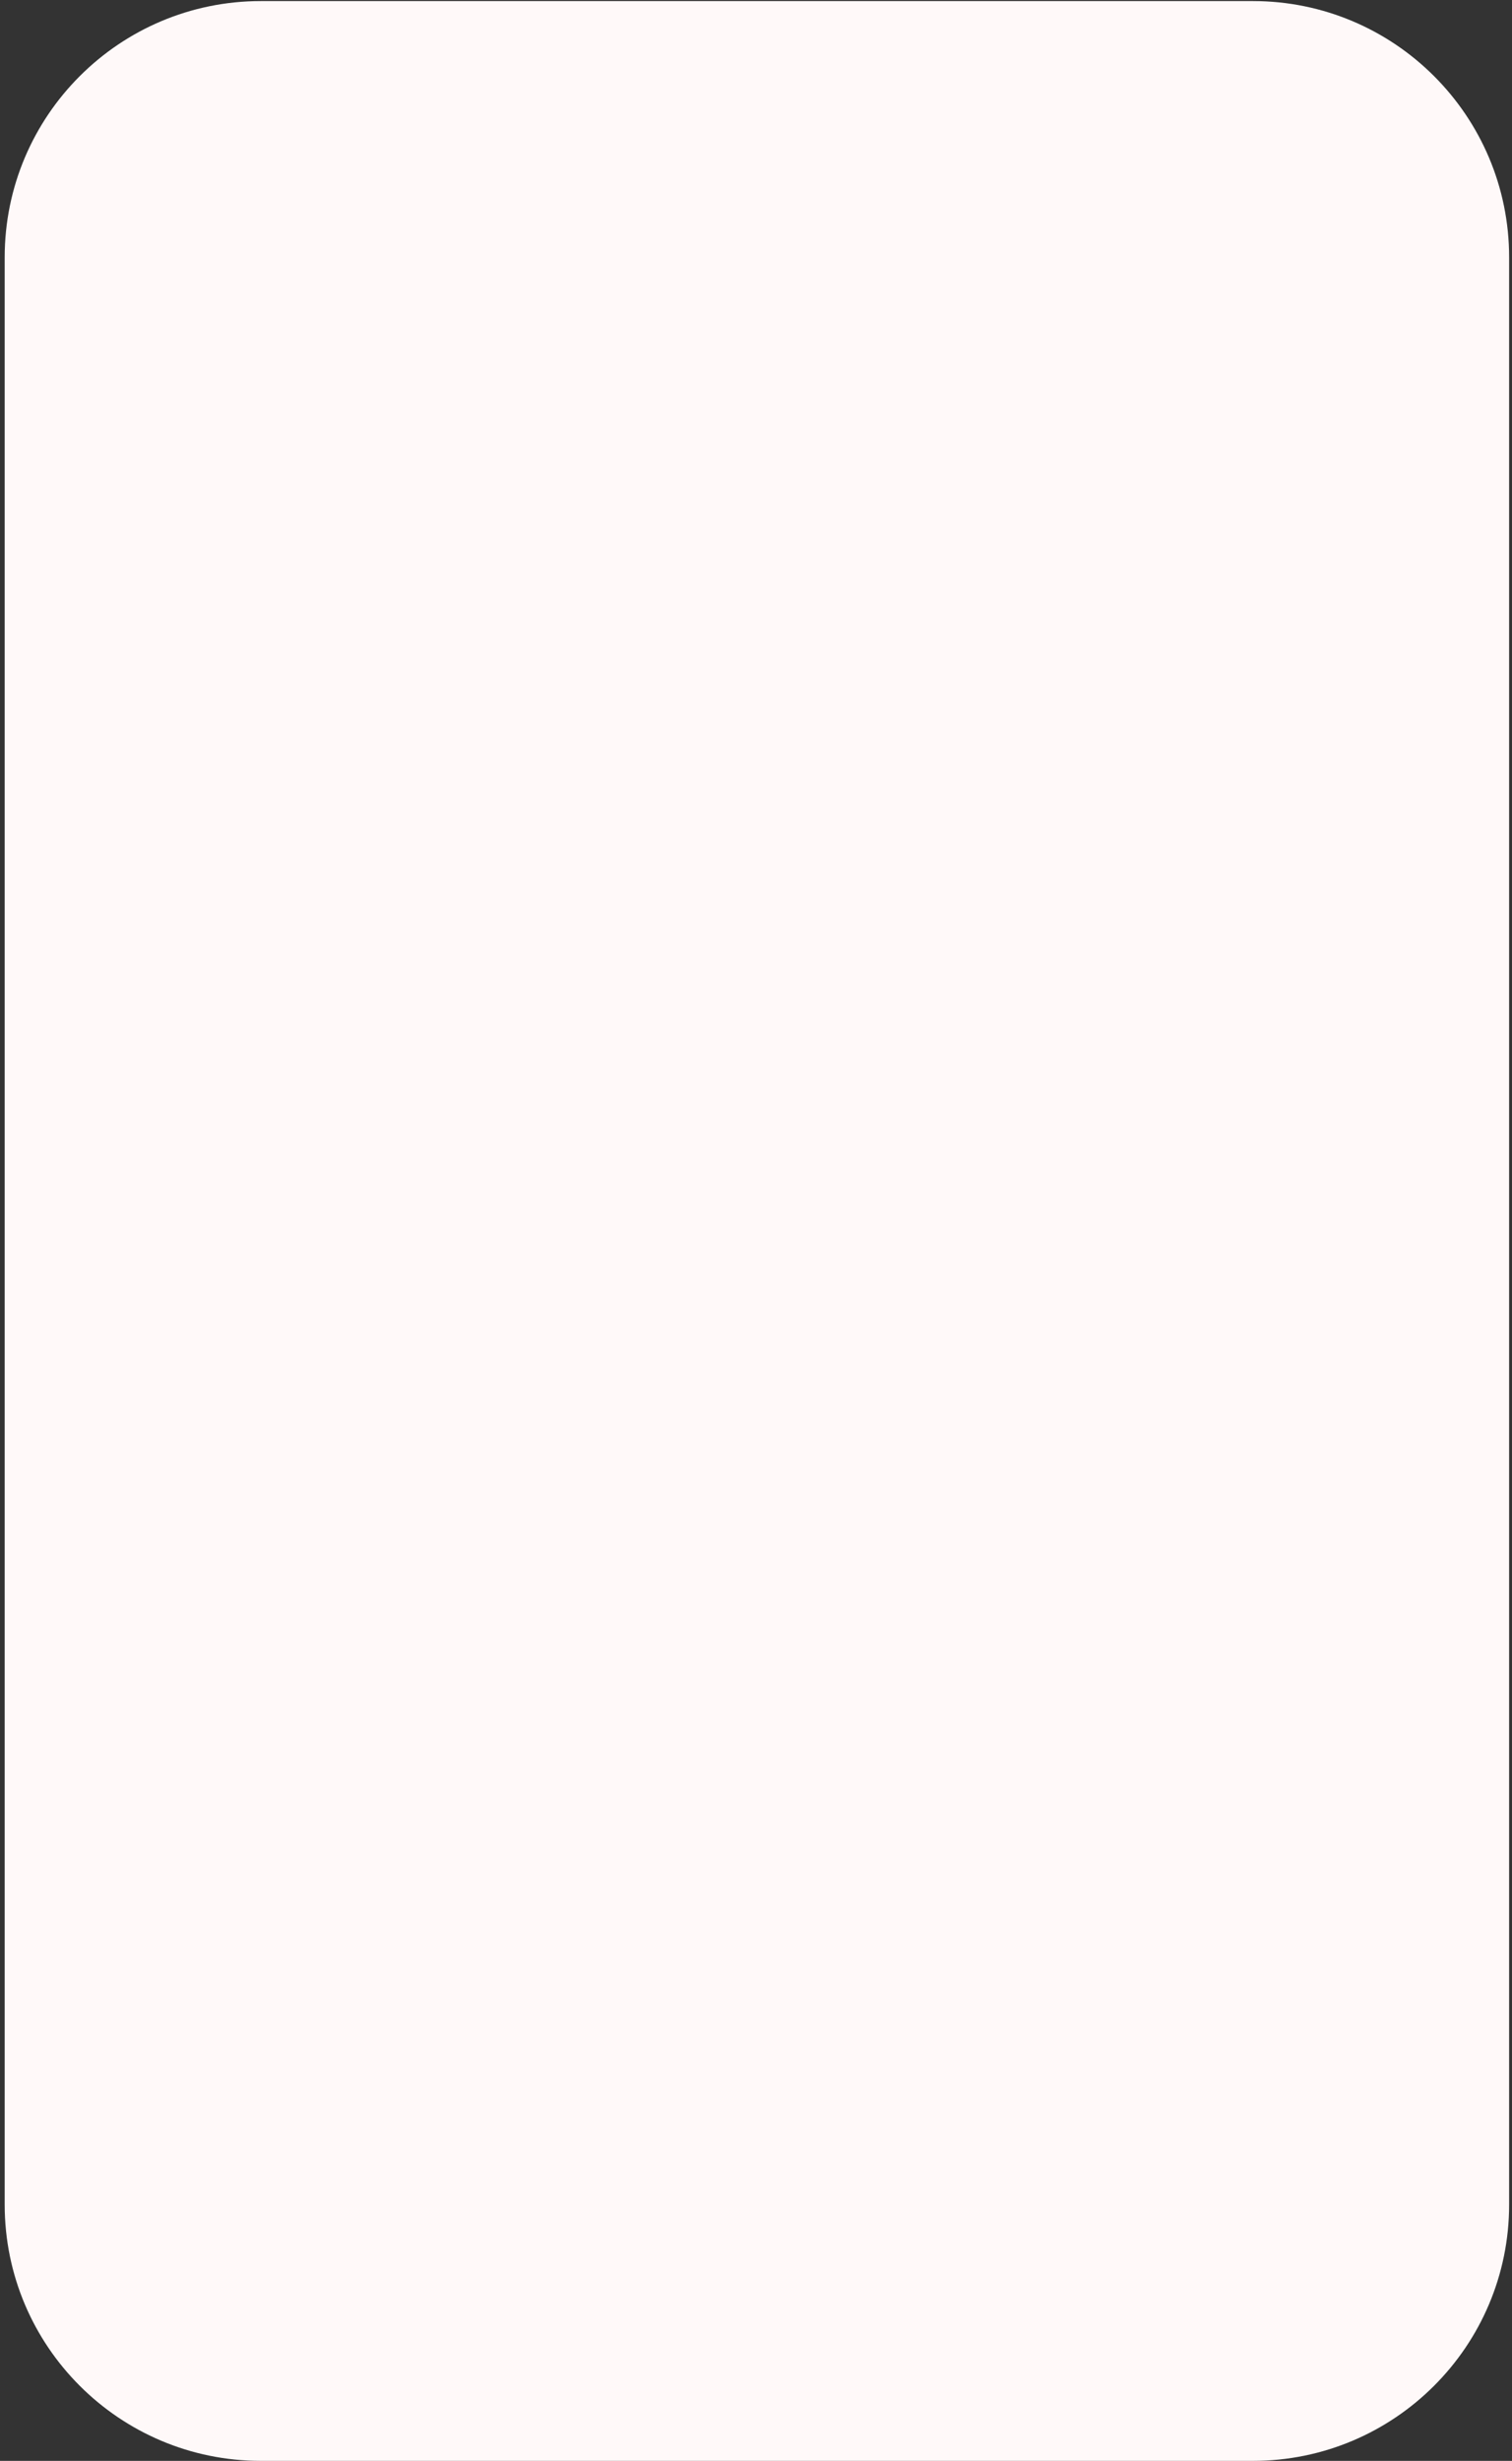<svg width="295" height="480" viewBox="0 0 295 480" fill="none" xmlns="http://www.w3.org/2000/svg">
<rect x="0" y="0" width="295" height="480" fill="#333333" stroke="none"/>
<path d="M0.914 50.208C0.914 22.594 23.299 0.208 50.914 0.208H244.441C272.055 0.208 294.441 22.594 294.441 50.208V430C294.441 457.614 272.055 480 244.441 480H50.914C23.299 480 0.914 457.614 0.914 430V50.208Z" fill="#FFF9F9"/>
</svg>
